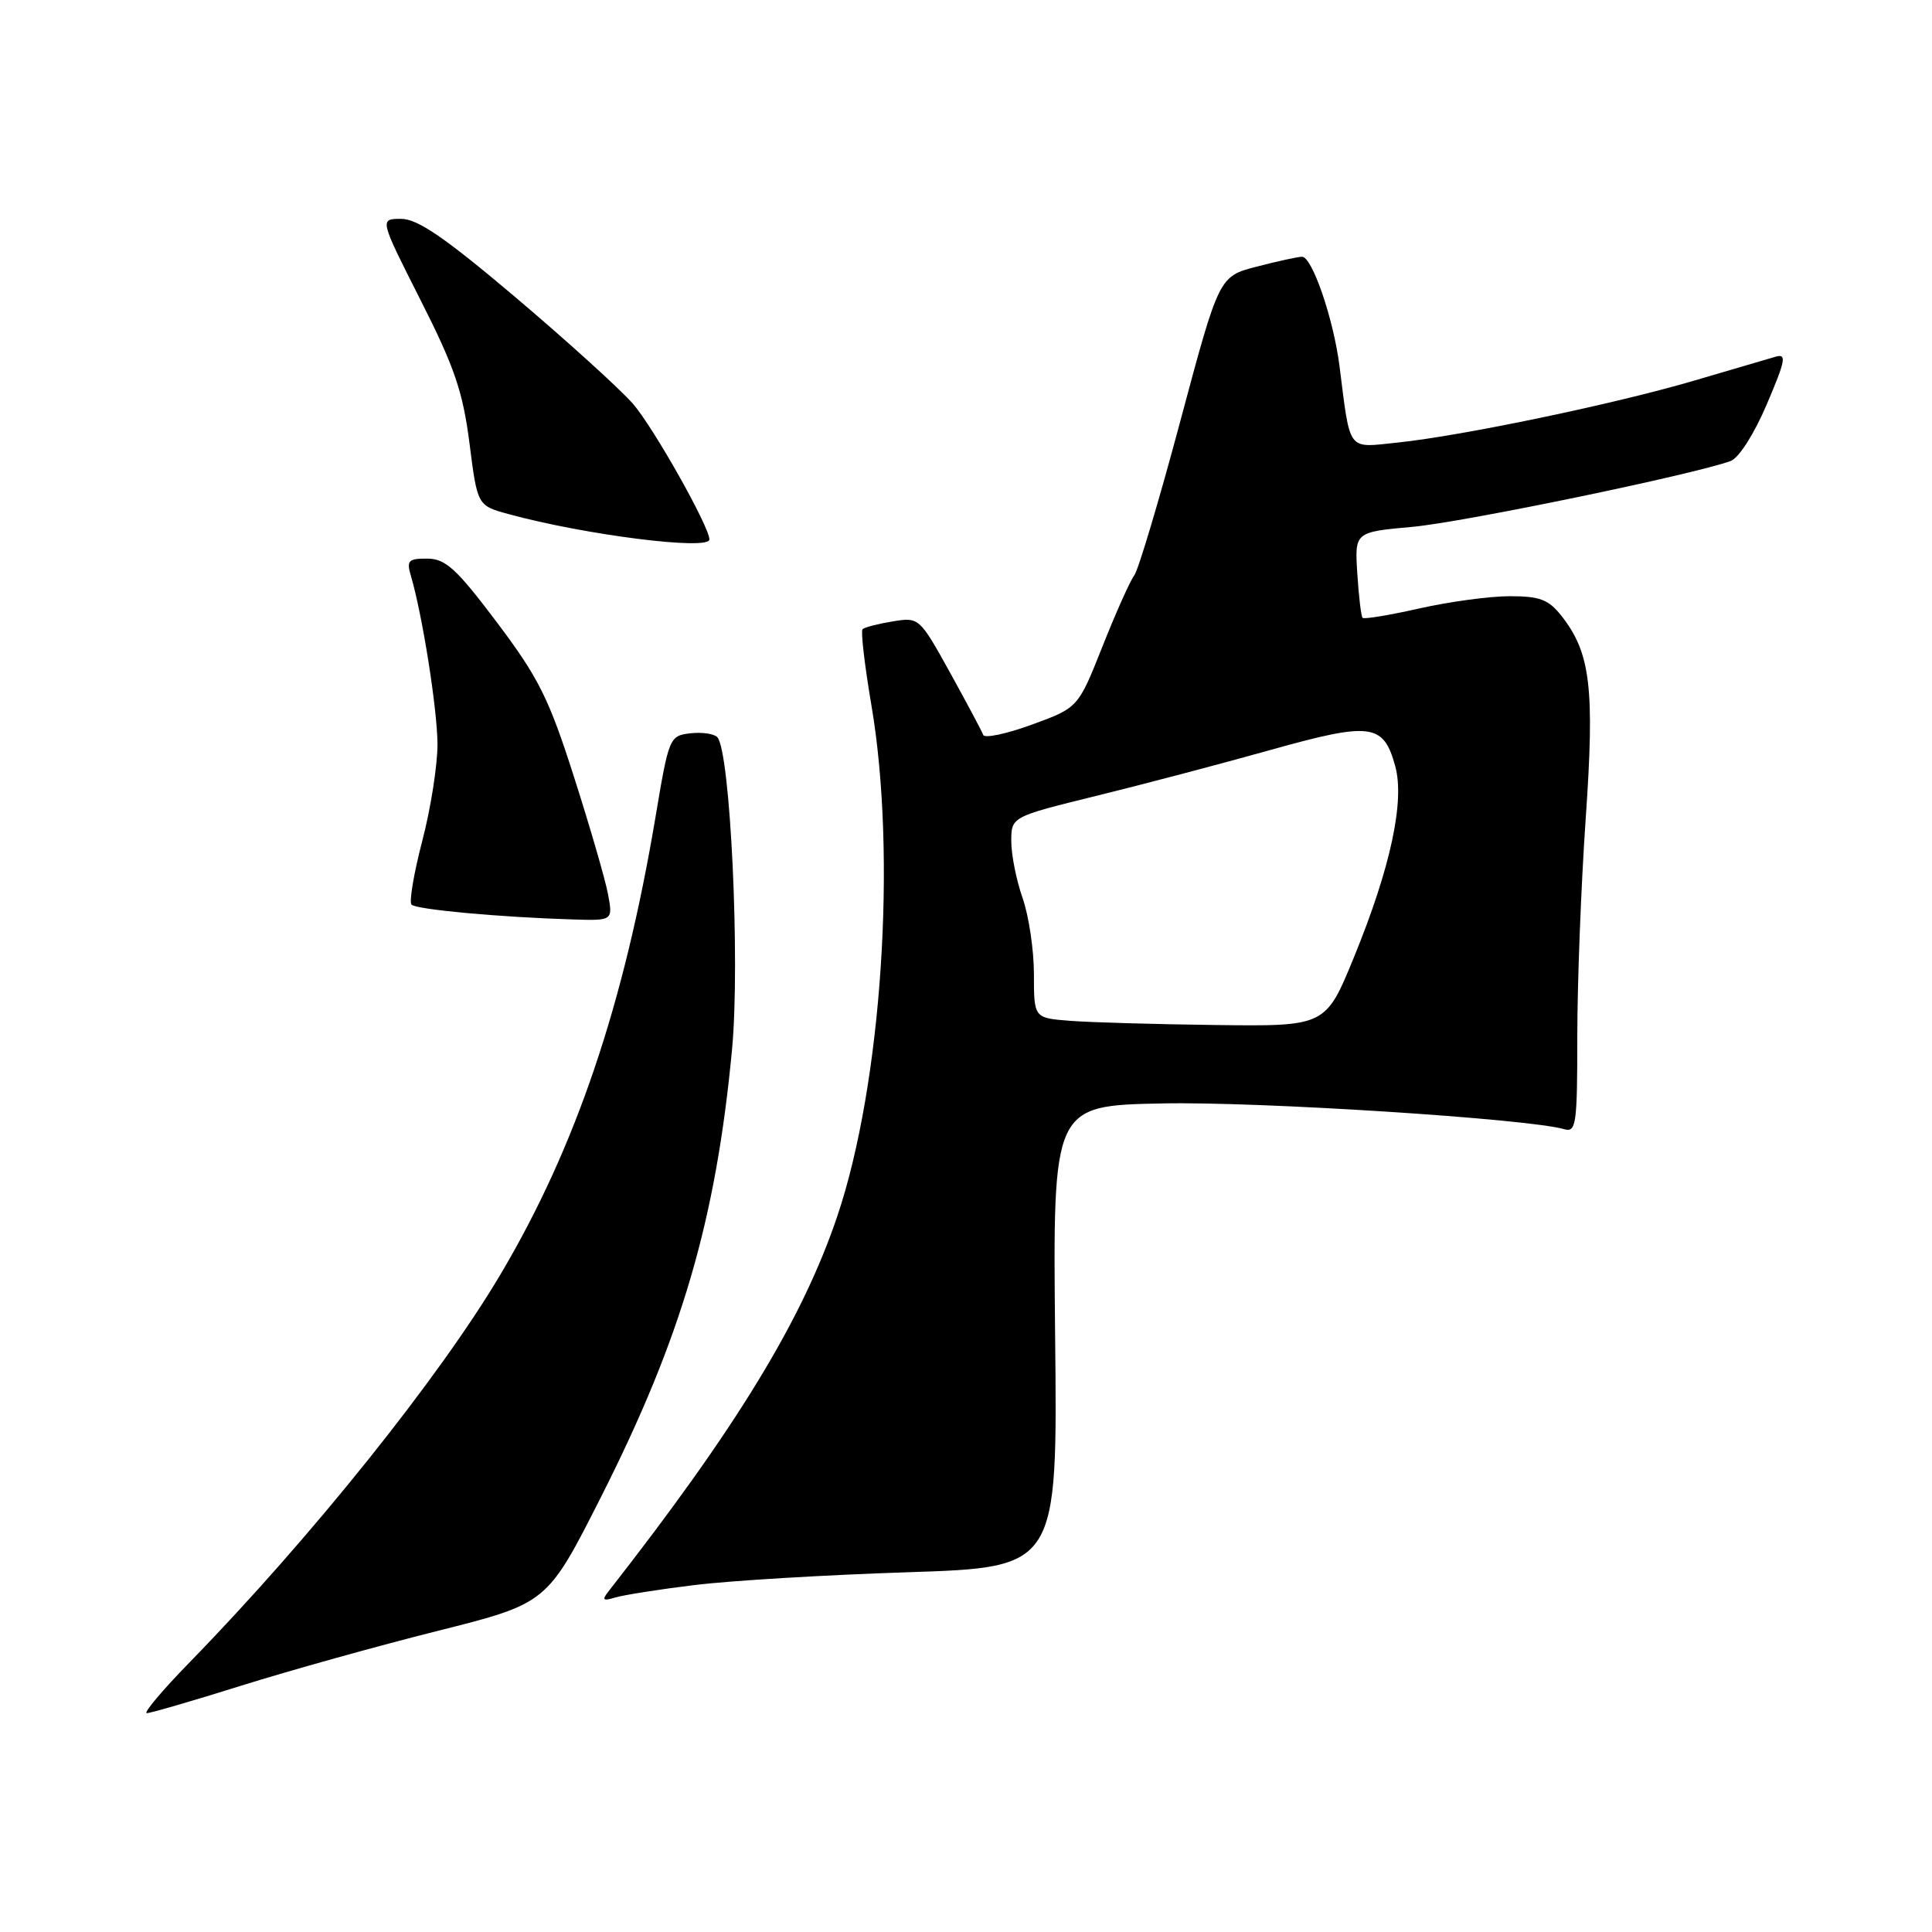 <?xml version="1.0" encoding="UTF-8" standalone="no"?>
<!DOCTYPE svg PUBLIC "-//W3C//DTD SVG 1.1//EN" "http://www.w3.org/Graphics/SVG/1.1/DTD/svg11.dtd" >
<svg xmlns="http://www.w3.org/2000/svg" xmlns:xlink="http://www.w3.org/1999/xlink" version="1.1" viewBox="0 0 256 256">
 <g >
 <path fill="currentColor"
d=" M 31.93 223.37 C 38.29 221.38 50.02 218.10 58.00 216.10 C 72.50 212.45 72.50 212.45 79.61 198.41 C 90.30 177.27 94.86 161.72 97.00 139.05 C 98.09 127.40 96.77 99.48 95.04 97.67 C 94.60 97.22 92.99 96.99 91.45 97.17 C 88.72 97.49 88.62 97.74 86.87 108.19 C 82.68 133.14 76.32 151.95 66.38 168.76 C 58.28 182.46 41.23 203.74 25.14 220.25 C 21.52 223.96 18.96 227.00 19.45 227.00 C 19.95 227.00 25.56 225.37 31.93 223.37 Z  M 92.00 210.03 C 96.67 209.45 109.42 208.68 120.31 208.33 C 140.13 207.68 140.13 207.68 139.81 177.09 C 139.50 146.50 139.50 146.50 154.00 146.21 C 166.80 145.94 202.53 148.24 207.25 149.62 C 208.85 150.09 209.00 149.05 209.00 137.34 C 209.00 130.30 209.50 117.33 210.11 108.52 C 211.32 91.18 210.76 86.51 206.92 81.63 C 205.20 79.44 204.05 79.00 200.05 79.00 C 197.41 79.00 192.02 79.73 188.08 80.62 C 184.13 81.51 180.75 82.07 180.55 81.87 C 180.36 81.67 180.04 79.03 179.85 76.00 C 179.50 70.50 179.50 70.50 187.15 69.81 C 193.96 69.19 224.46 62.87 229.33 61.08 C 230.41 60.68 232.45 57.48 234.11 53.57 C 236.61 47.71 236.77 46.83 235.26 47.27 C 234.29 47.55 229.45 48.97 224.50 50.43 C 214.04 53.51 193.85 57.73 185.21 58.64 C 178.43 59.34 178.96 60.04 177.49 48.50 C 176.69 42.23 173.86 33.99 172.52 34.02 C 171.96 34.03 169.26 34.62 166.52 35.33 C 161.53 36.62 161.53 36.62 156.40 55.79 C 153.58 66.34 150.83 75.54 150.30 76.23 C 149.76 76.93 147.87 81.16 146.09 85.64 C 142.86 93.78 142.86 93.78 136.72 96.02 C 133.35 97.25 130.45 97.86 130.28 97.38 C 130.11 96.90 128.13 93.19 125.89 89.13 C 121.83 81.81 121.78 81.77 118.28 82.34 C 116.34 82.66 114.54 83.12 114.29 83.38 C 114.04 83.63 114.57 88.17 115.47 93.47 C 118.86 113.40 116.85 143.63 110.96 161.11 C 106.33 174.87 97.58 189.21 80.61 210.89 C 79.73 212.01 79.91 212.17 81.51 211.68 C 82.60 211.35 87.33 210.60 92.00 210.03 Z  M 80.56 118.45 C 80.19 116.50 78.16 109.51 76.05 102.92 C 72.73 92.53 71.37 89.81 65.86 82.49 C 60.49 75.36 59.05 74.04 56.63 74.02 C 54.13 74.00 53.85 74.28 54.43 76.25 C 55.96 81.41 57.93 93.85 57.97 98.56 C 57.98 101.35 57.08 107.14 55.95 111.43 C 54.83 115.73 54.19 119.53 54.53 119.87 C 55.17 120.52 66.29 121.54 75.86 121.83 C 81.22 122.00 81.22 122.00 80.56 118.45 Z  M 94.00 71.48 C 94.00 69.78 86.52 56.52 83.85 53.48 C 82.10 51.49 75.12 45.17 68.35 39.43 C 58.94 31.47 55.34 29.00 53.15 29.00 C 50.28 29.00 50.28 29.00 55.72 39.75 C 60.23 48.65 61.34 51.92 62.21 58.75 C 63.26 66.99 63.26 66.99 67.38 68.12 C 77.53 70.89 94.00 72.97 94.00 71.48 Z  M 141.75 135.26 C 137.00 134.89 137.00 134.89 137.00 129.07 C 137.00 125.87 136.32 121.34 135.50 119.00 C 134.68 116.66 134.00 113.28 134.00 111.49 C 134.00 108.23 134.00 108.23 145.25 105.46 C 151.44 103.94 161.84 101.20 168.36 99.37 C 181.69 95.64 183.31 95.85 184.87 101.50 C 186.16 106.15 184.25 114.98 179.43 126.78 C 175.66 136.00 175.66 136.00 161.08 135.82 C 153.06 135.72 144.36 135.47 141.75 135.26 Z "/>
</g>
</svg>